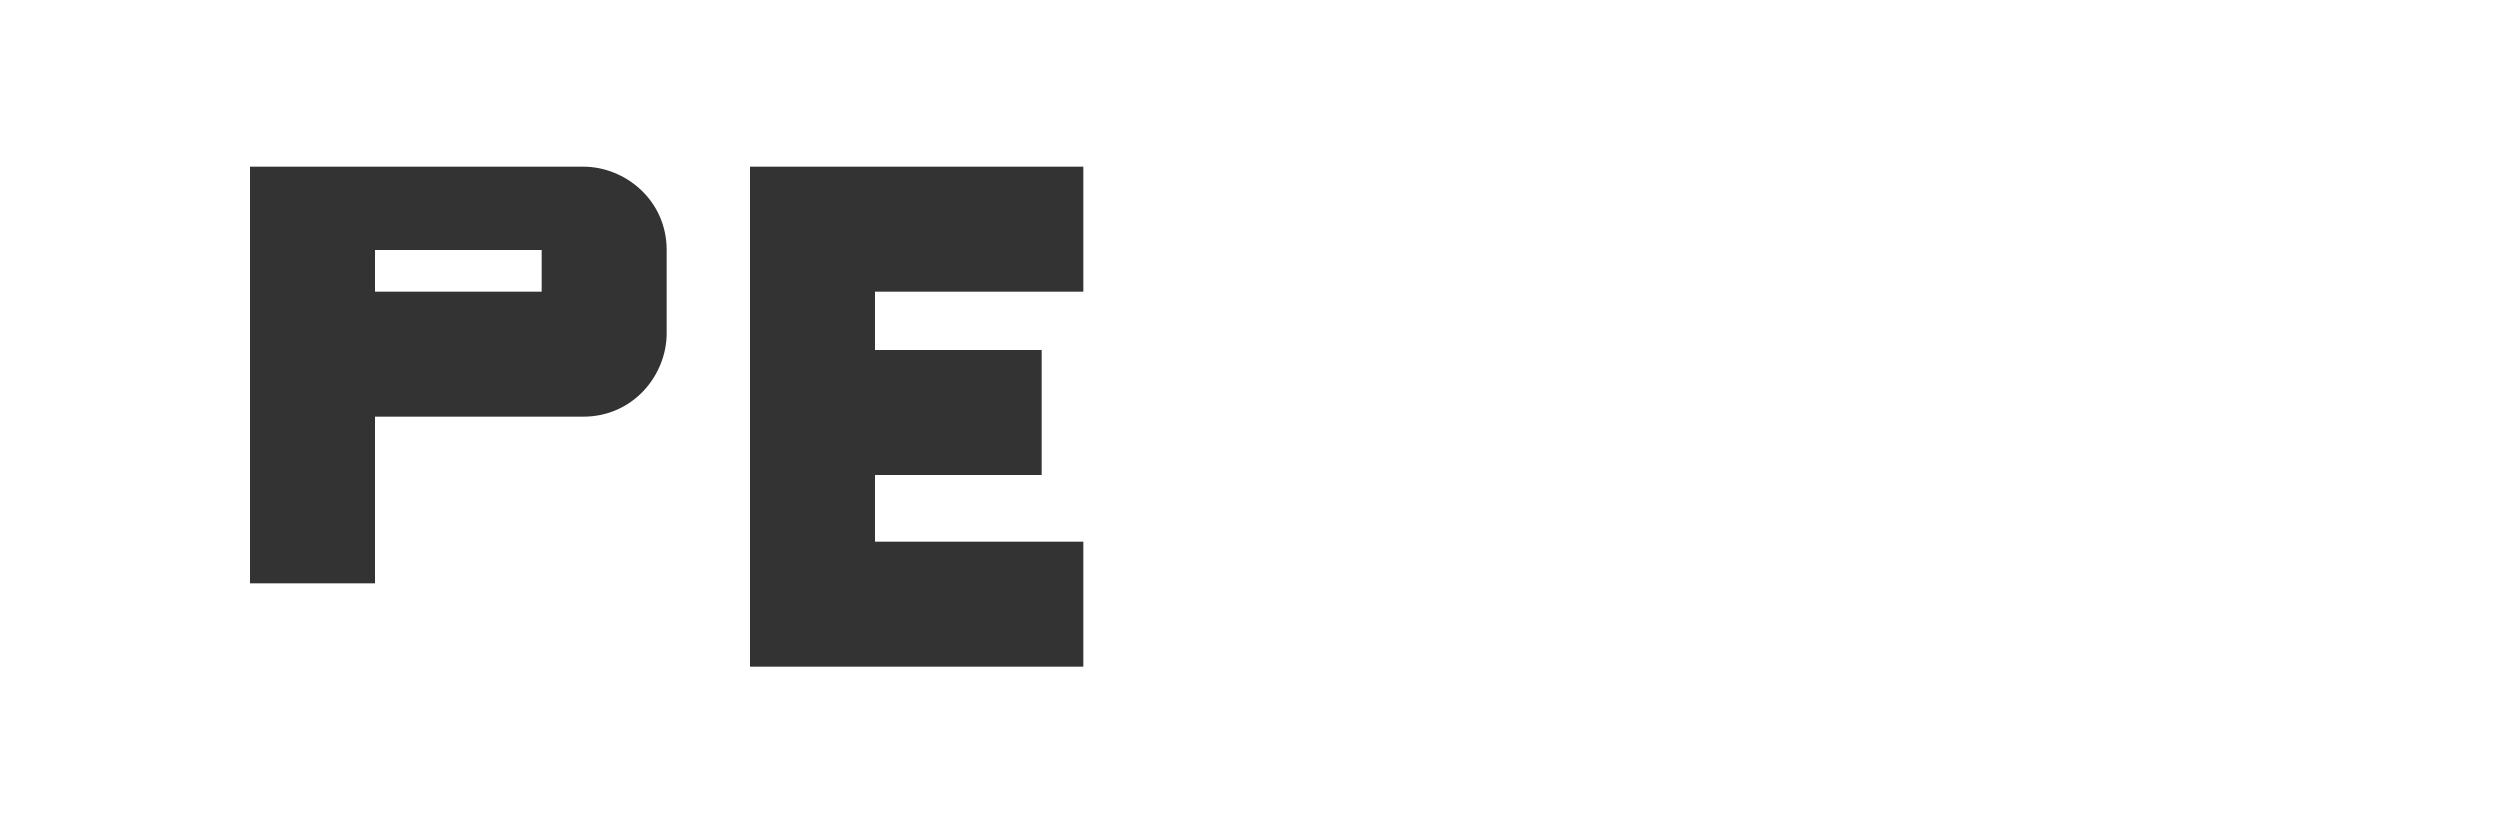 <?xml version="1.0" encoding="UTF-8"?>
<svg xmlns="http://www.w3.org/2000/svg" width="300" height="100" viewBox="0 0 300 100">
  <g fill="#333333">
    <path d="M30,20 h40 c5,0 10,4 10,10 v10 c0,5 -4,10 -10,10 h-25 v20 h-15 z M45,35 h20 v-5 h-20 z"/>
    <path d="M90,20 h40 v15 h-25 v7 h20 v15 h-20 v8 h25 v15 h-40 z"/>
  </g>
</svg>